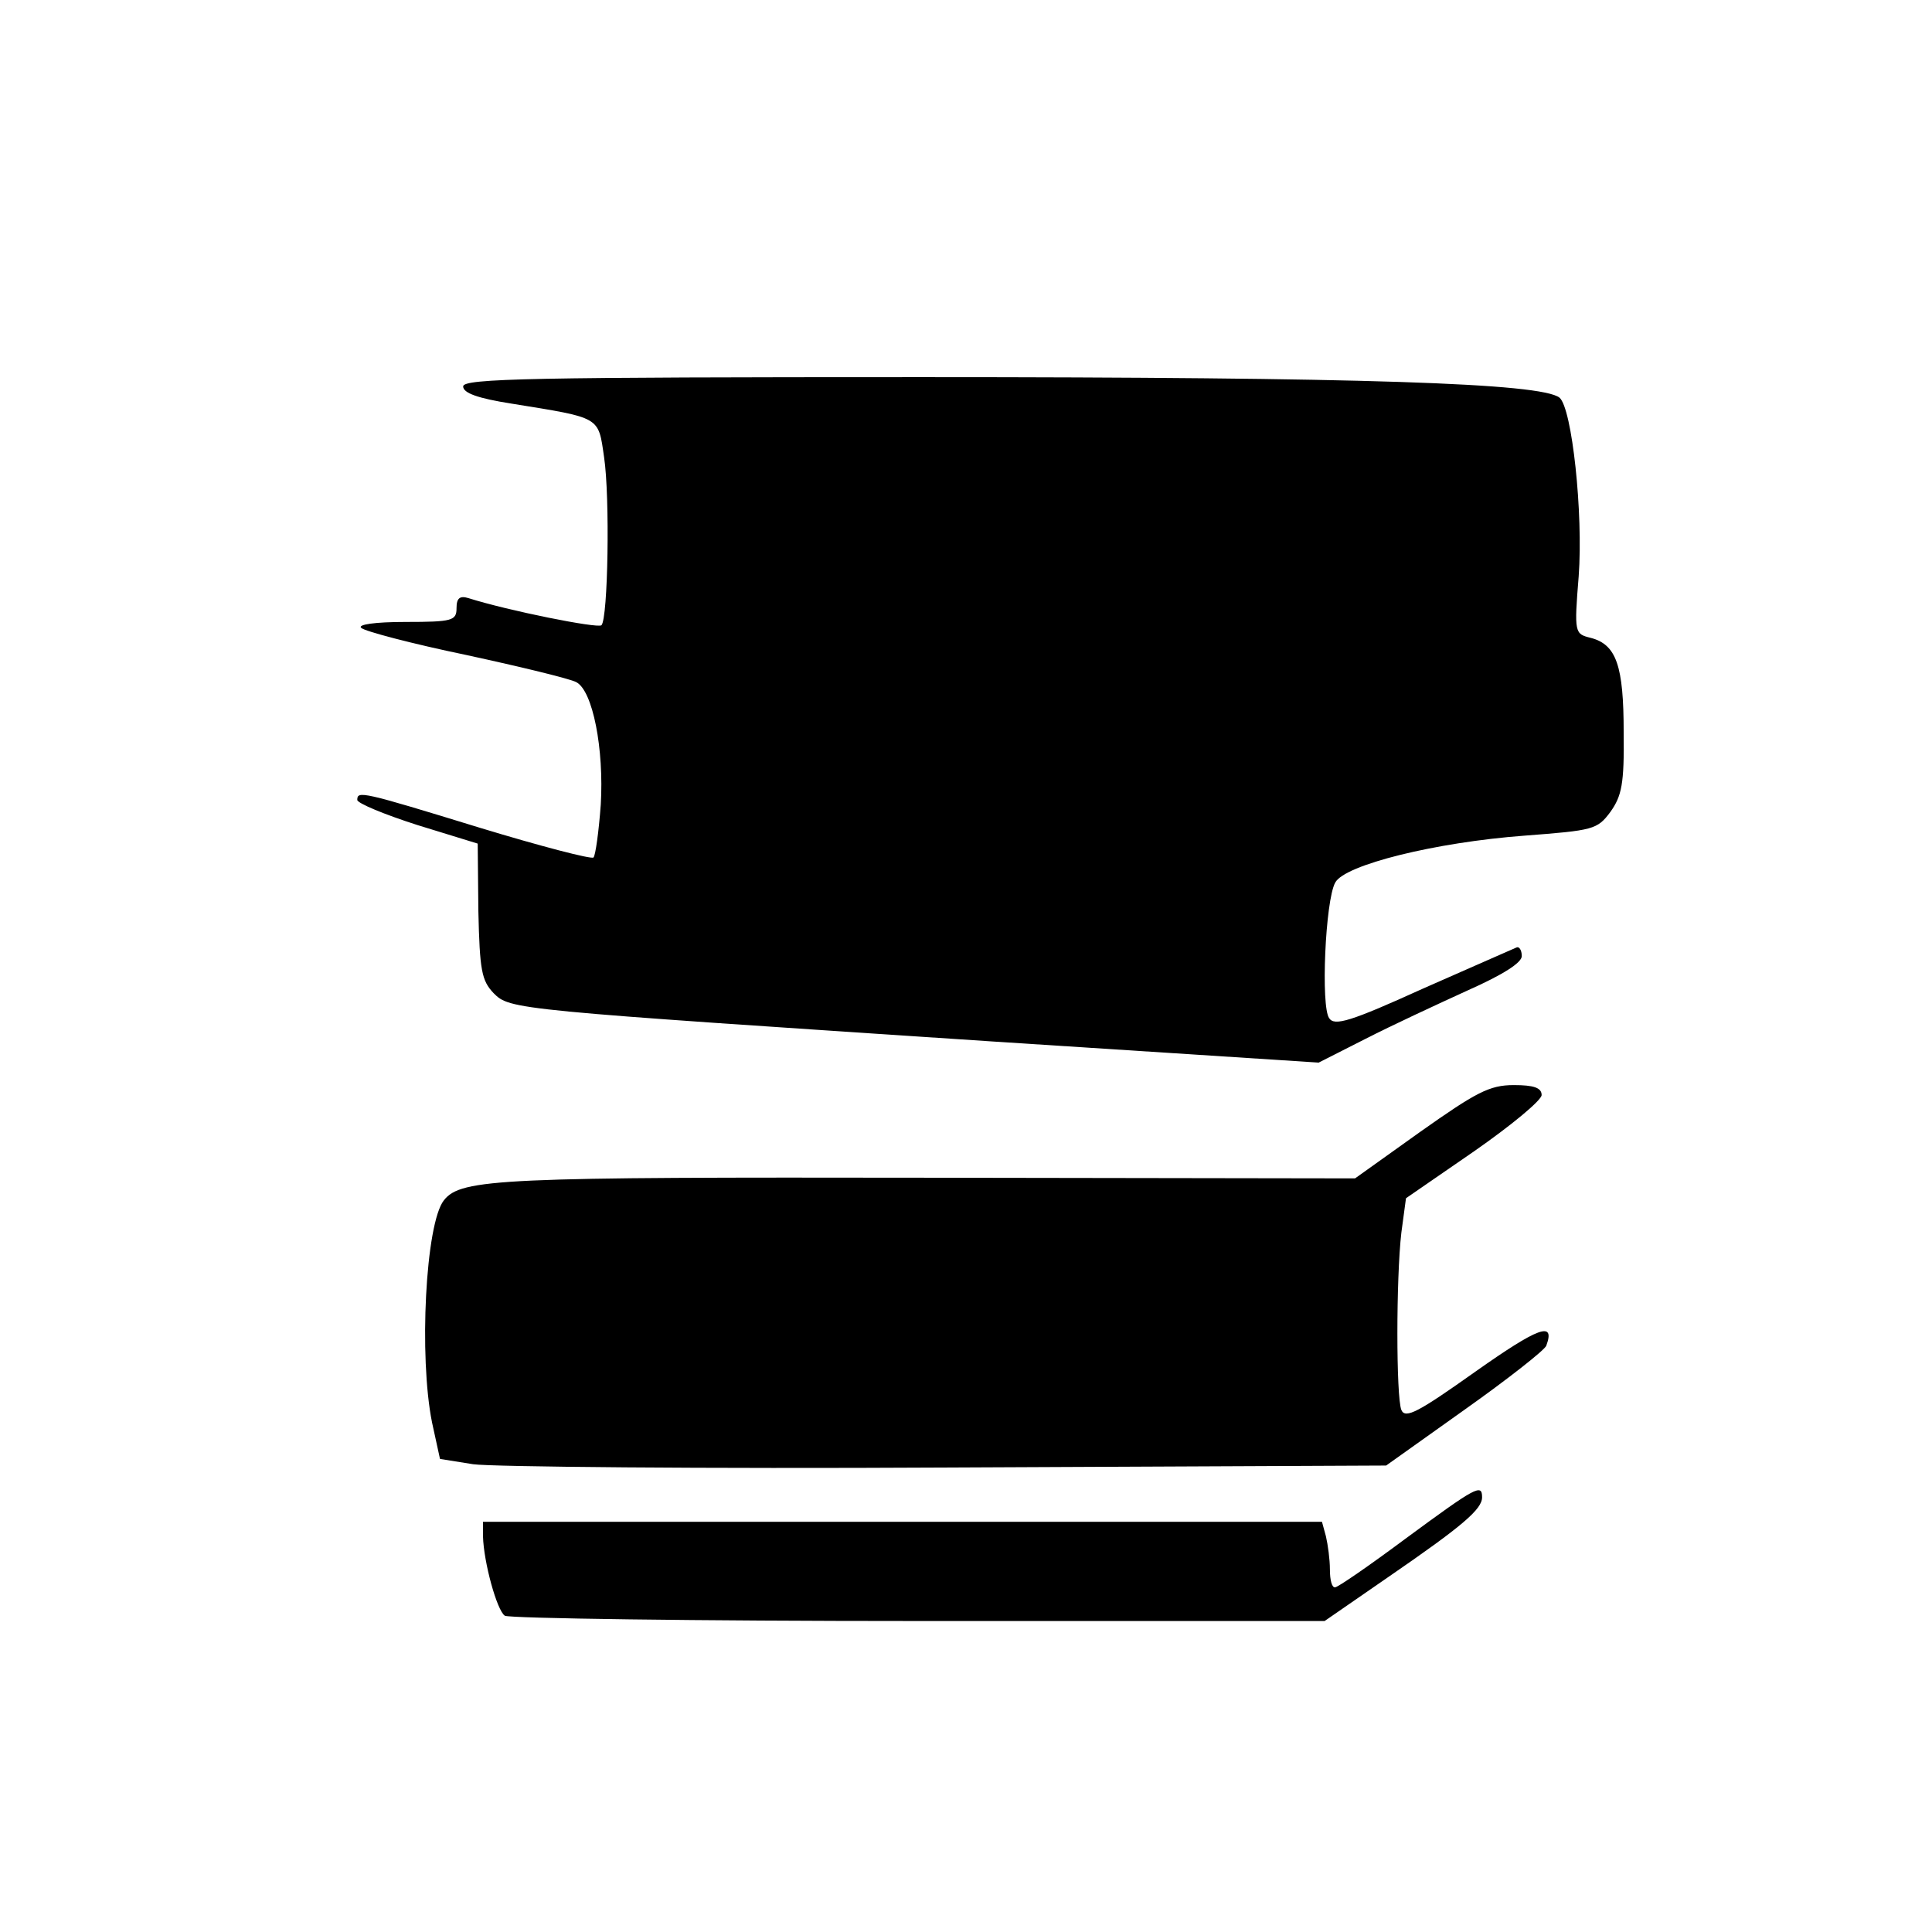 <?xml version="1.0" standalone="no"?>
<!DOCTYPE svg PUBLIC "-//W3C//DTD SVG 20010904//EN"
 "http://www.w3.org/TR/2001/REC-SVG-20010904/DTD/svg10.dtd">
<svg version="1.0" xmlns="http://www.w3.org/2000/svg"
 width="292pt" height="292pt" viewBox="0 0 292 292"
 preserveAspectRatio="xMidYMid meet">

<g transform="translate(0,292) scale(0.1,-0.1)"
fill="#000000" stroke="none">
<path d="M700 2336 c0 -10 22 -18 73 -26 136 -22 131 -19 140 -81 9 -60 6
-244 -4 -254 -6 -5 -141 22 -201 41 -13 4 -18 0 -18 -15 0 -19 -6 -21 -77 -21
-47 0 -73 -4 -67 -9 5 -5 77 -24 159 -41 83 -18 157 -36 166 -41 25 -13 42
-101 37 -185 -3 -41 -8 -77 -11 -80 -3 -3 -80 17 -172 45 -179 55 -185 56
-185 42 0 -5 41 -22 91 -38 l91 -28 1 -102 c2 -90 5 -105 23 -124 25 -25 28
-25 753 -73 l494 -32 71 36 c39 20 108 52 154 73 54 24 82 42 82 52 0 9 -4 15
-8 13 -5 -2 -68 -30 -141 -62 -110 -50 -134 -57 -142 -45 -13 17 -6 178 9 205
14 27 152 61 286 71 104 8 110 9 130 36 17 24 21 42 20 120 0 101 -11 133 -50
143 -24 6 -25 7 -18 93 7 95 -10 254 -29 270 -28 22 -296 31 -963 31 -590 0
-694 -2 -694 -14z"/>
<path d="M2146 1209 l-98 -70 -643 1 c-647 1 -708 -1 -734 -34 -28 -35 -38
-237 -18 -336 l12 -55 50 -8 c27 -4 349 -7 715 -5 l665 3 118 84 c65 46 121
90 124 97 14 38 -12 28 -107 -39 -86 -61 -106 -72 -112 -58 -8 20 -8 199 0
268 l7 52 103 71 c56 39 102 77 102 85 0 11 -12 15 -42 15 -37 0 -57 -11 -142
-71z"/>
<path d="M2125 595 c-55 -41 -103 -74 -107 -74 -5 -1 -8 11 -8 27 0 15 -3 37
-6 50 l-6 22 -634 0 -634 0 0 -22 c1 -39 21 -112 33 -120 7 -4 288 -8 626 -8
l613 0 97 67 c112 77 141 102 141 120 0 21 -9 16 -115 -62z"/>
</g>
</svg>
